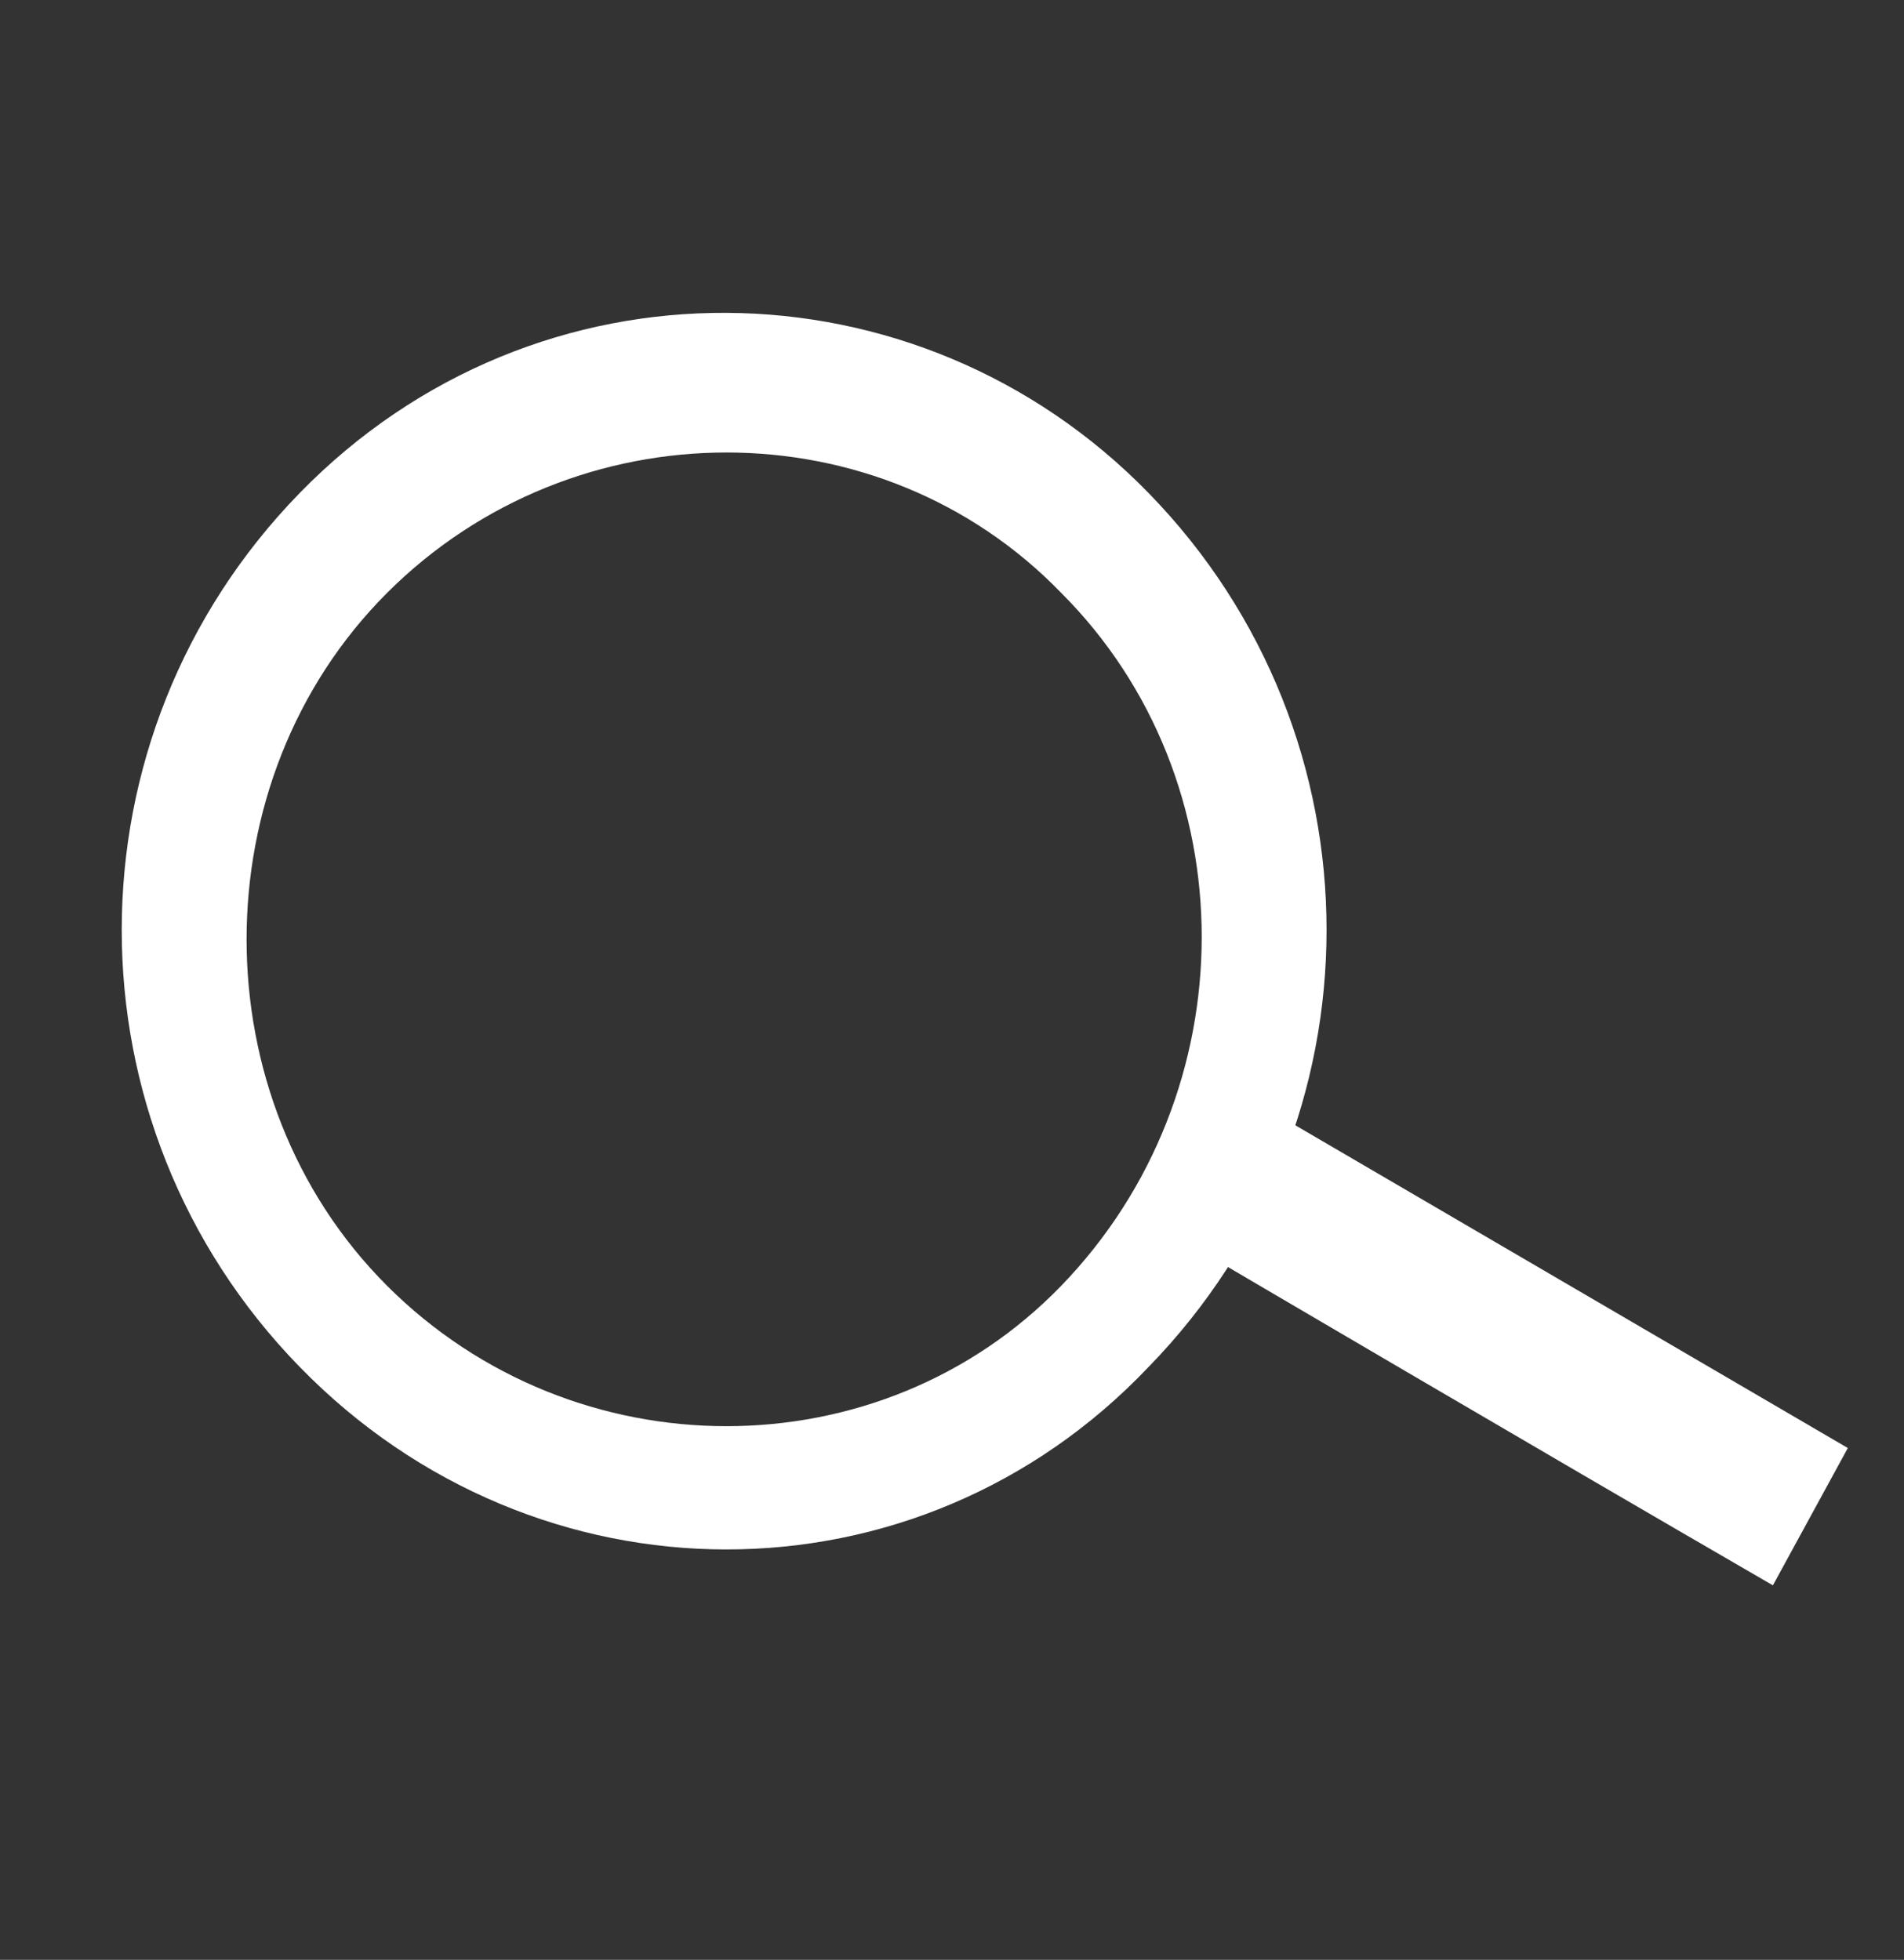<?xml version="1.0" encoding="utf-8"?>
<!-- Generator: Adobe Illustrator 18.0.0, SVG Export Plug-In . SVG Version: 6.00 Build 0)  -->
<!DOCTYPE svg PUBLIC "-//W3C//DTD SVG 1.1//EN" "http://www.w3.org/Graphics/SVG/1.1/DTD/svg11.dtd">
<svg version="1.1" id="圖層_1" xmlns="http://www.w3.org/2000/svg" xmlns:xlink="http://www.w3.org/1999/xlink" x="0px" y="0px"
	 viewBox="0 0 30.5 31.4" enable-background="new 0 0 30.5 31.4" xml:space="preserve">
<rect x="0" y="0" width="30.5" height="31.4" fill="#333333" stroke="none"/>
<g>
	<g>
		<defs>
			<path id="SVGID_1_" d="M28.4,25.4c-3.8-2.2-8.9-5.2-8.9-5.2c-0.6-0.3-0.8-1.1-0.5-1.7c0.3-0.6,1.1-0.8,1.7-0.5l8.9,5.2
				C29.6,23.2,29.6,23.2,28.4,25.4z"/>
		</defs>
		<clipPath id="SVGID_2_">
			<use xlink:href="#SVGID_1_"  overflow="visible"/>
		</clipPath>
		<g clip-path="url(#SVGID_2_)">
			<defs>
				<rect id="SVGID_3_" x="-309" y="-340" width="1440" height="800"/>
			</defs>
			<clipPath id="SVGID_4_">
				<use xlink:href="#SVGID_3_"  overflow="visible"/>
			</clipPath>
			<rect x="13.8" y="12.8" clip-path="url(#SVGID_4_)" fill="#FFFFFF" width="20.8" height="17.6"/>
		</g>
	</g>
	<g>
		<defs>
			<path id="SVGID_5_" d="M6.2,20.6c-3-3-3-8.1,0-11.1s7.9-3,10.8,0c3,3,3,8,0,11.1C14.1,23.6,9.2,23.6,6.2,20.6z M4.8,7.9
				c-3.8,3.9-3.8,10.1,0,14s9.9,3.9,13.6,0c3.8-3.9,3.8-10.1,0-14C14.7,4.1,8.6,4,4.8,7.9z"/>
		</defs>
		<clipPath id="SVGID_6_">
			<use xlink:href="#SVGID_5_"  overflow="visible"/>
		</clipPath>
		<g clip-path="url(#SVGID_6_)">
			<defs>
				<rect id="SVGID_7_" x="-309" y="-340" width="1440" height="800"/>
			</defs>
			<clipPath id="SVGID_8_">
				<use xlink:href="#SVGID_7_"  overflow="visible"/>
			</clipPath>
			<rect x="-3" y="0" clip-path="url(#SVGID_8_)" fill="#FFFFFF" width="29.3" height="29.8"/>
		</g>
	</g>
</g>
</svg>
